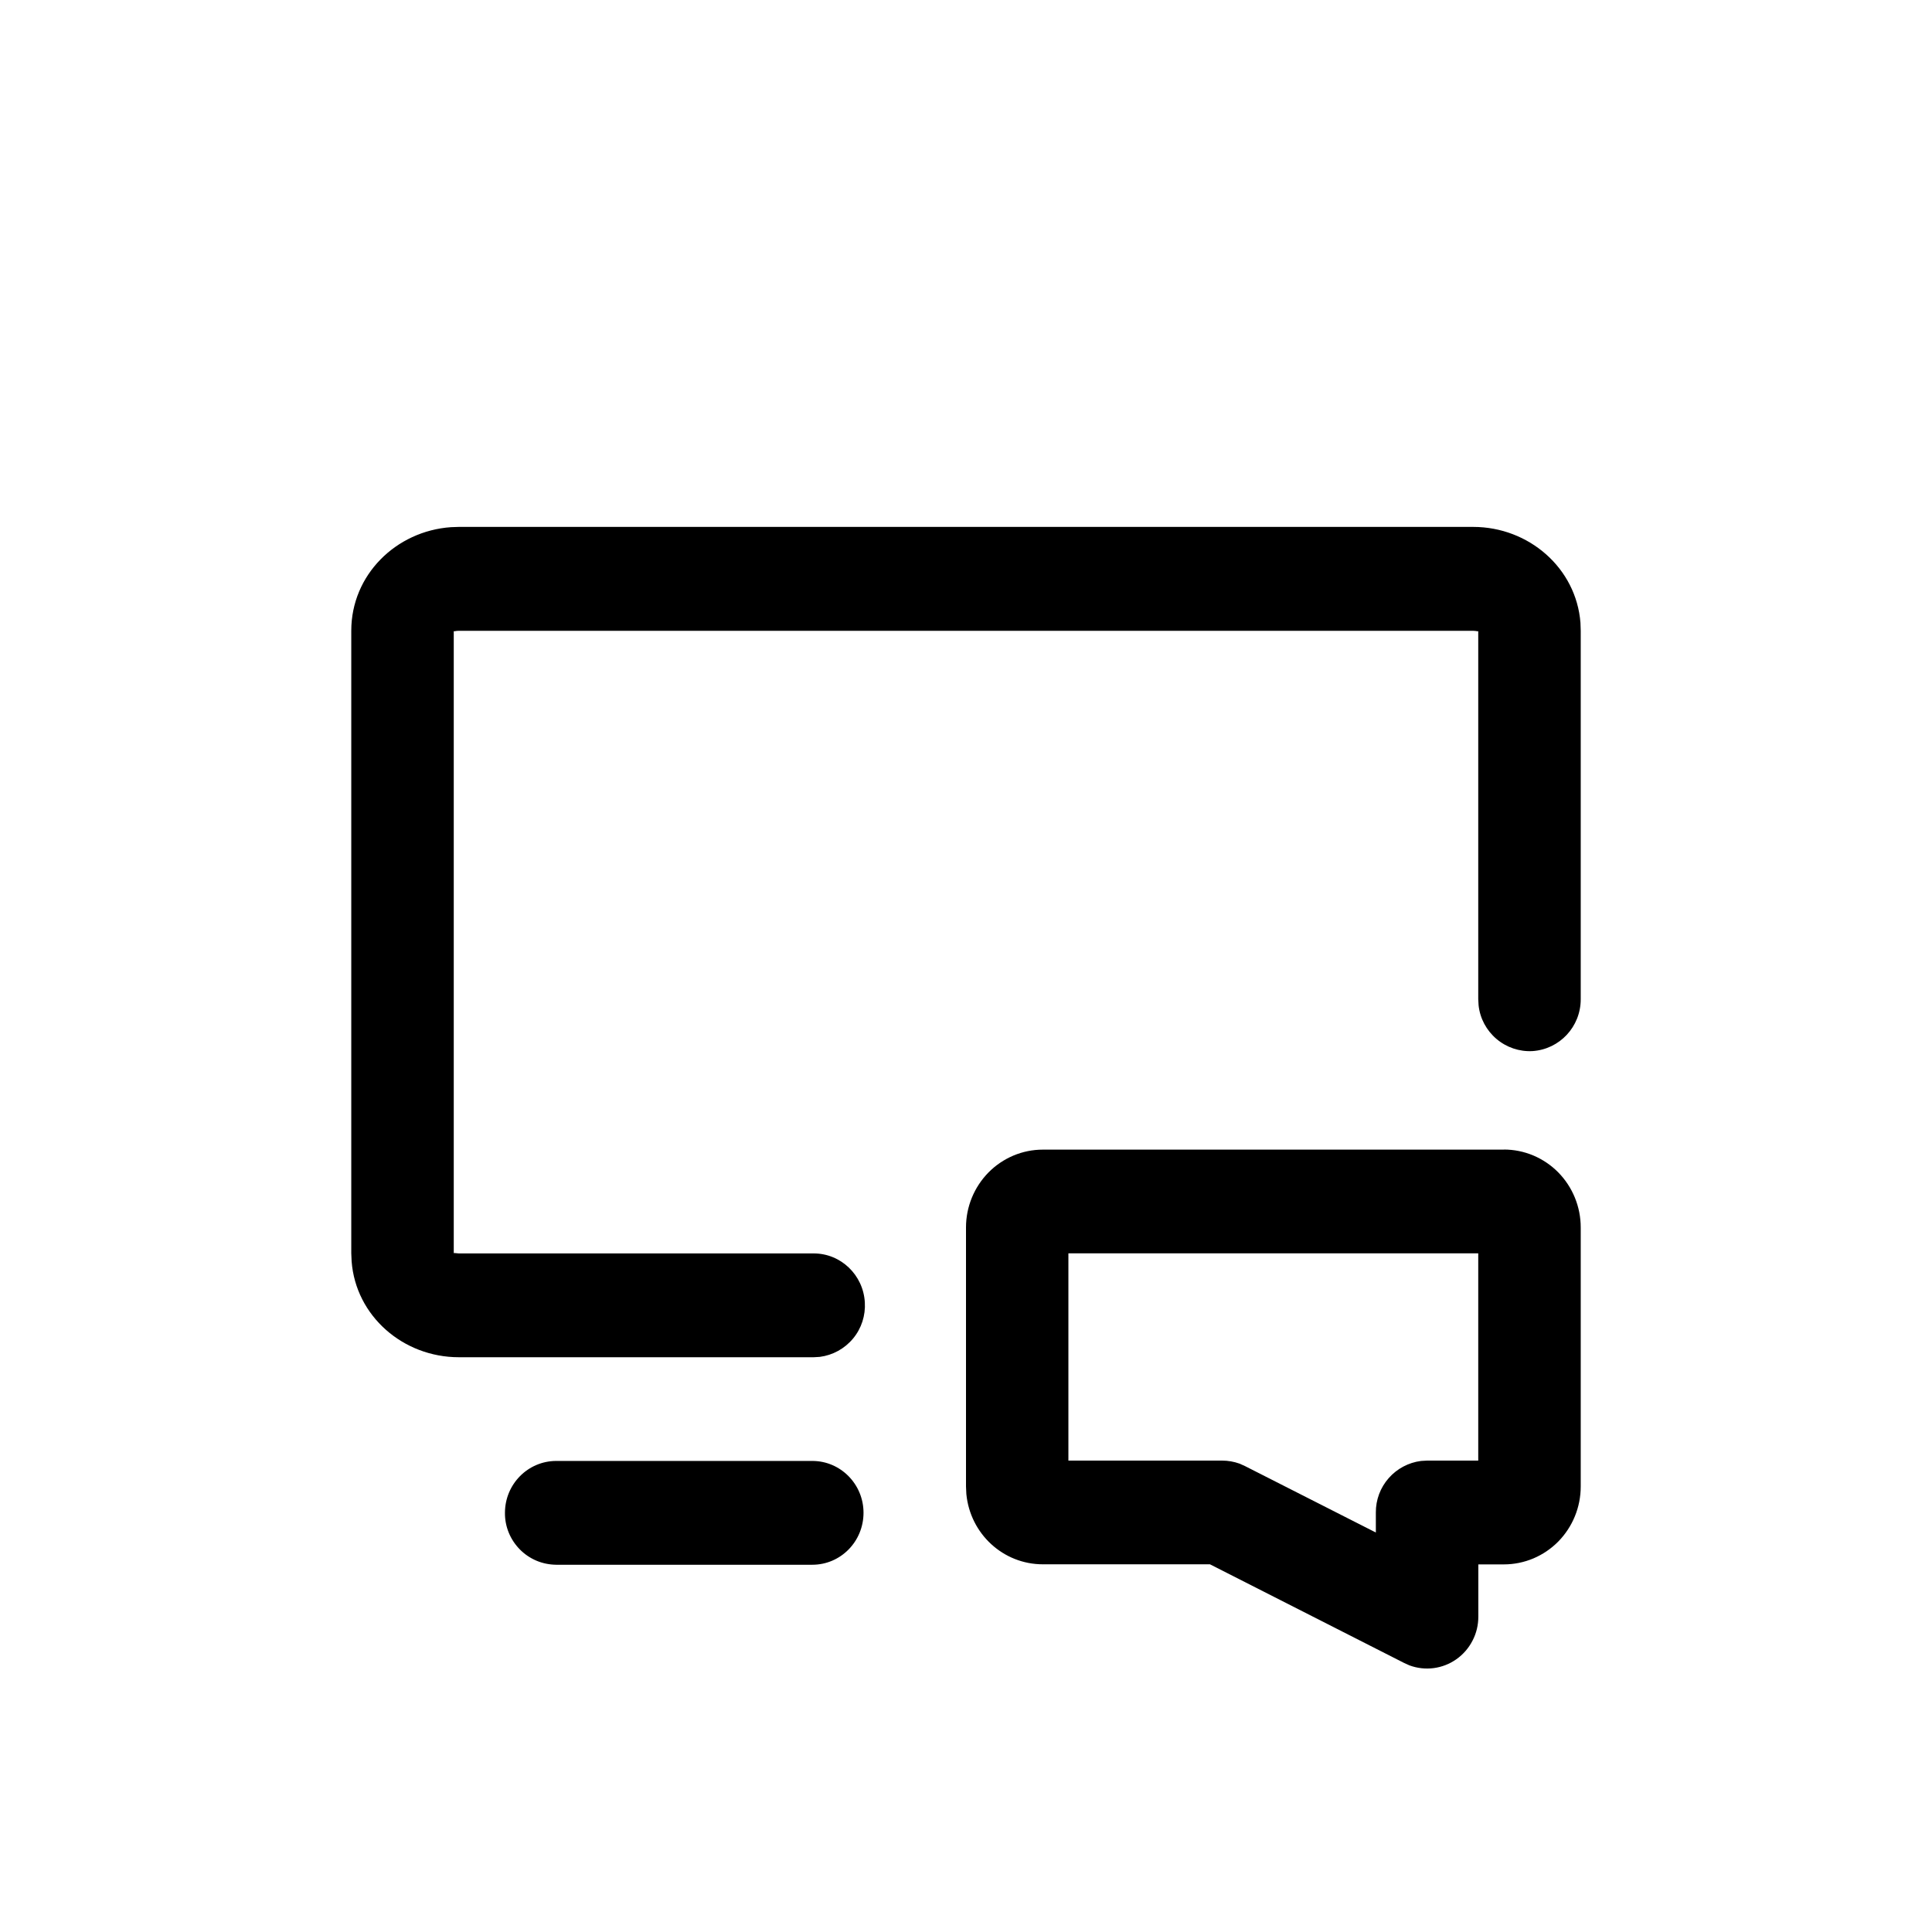 <svg width="22" height="22" viewBox="0 0 22 22" fill="none" xmlns="http://www.w3.org/2000/svg">
<path d="M16.775 6C17.41 6 17.949 6.47 17.997 7.092L18 7.182V11.379C18 11.692 17.759 11.949 17.45 11.969C17.301 11.977 17.154 11.927 17.04 11.83C16.926 11.733 16.853 11.597 16.837 11.448L16.833 11.378V7.183C16.833 7.193 16.825 7.188 16.803 7.185L16.775 7.183H5.225C5.192 7.183 5.175 7.19 5.17 7.189L5.167 7.183V14.273L5.17 14.268L5.225 14.273H9.266C9.575 14.273 9.83 14.518 9.848 14.83C9.857 14.979 9.81 15.127 9.714 15.242C9.619 15.357 9.483 15.432 9.335 15.451L9.266 15.455H5.225C4.59 15.455 4.051 14.985 4.004 14.363L4 14.272V7.182C4 6.546 4.51 6.047 5.135 6.003L5.225 6H16.775ZM6.333 16.636H9.25C9.572 16.636 9.833 16.901 9.833 17.226C9.833 17.553 9.573 17.818 9.25 17.818H6.333C6.256 17.817 6.18 17.802 6.109 17.772C6.038 17.742 5.973 17.698 5.919 17.643C5.865 17.588 5.822 17.523 5.793 17.452C5.764 17.381 5.749 17.304 5.75 17.227C5.75 16.901 6.011 16.637 6.333 16.636ZM17.125 13.091H11.875C11.76 13.091 11.646 13.114 11.539 13.159C11.433 13.204 11.337 13.269 11.256 13.351C11.092 13.518 11 13.743 11 13.977V16.927L11.004 17.013C11.048 17.467 11.424 17.813 11.875 17.813H13.778L15.988 18.936L16.05 18.964C16.229 19.03 16.428 19.004 16.584 18.894C16.662 18.839 16.725 18.766 16.768 18.682C16.812 18.598 16.834 18.504 16.834 18.409V17.814H17.125C17.24 17.814 17.354 17.791 17.461 17.746C17.567 17.701 17.663 17.636 17.744 17.554C17.908 17.387 18 17.162 18 16.927V13.977C18 13.742 17.908 13.517 17.744 13.35C17.663 13.268 17.567 13.203 17.461 13.158C17.354 13.113 17.24 13.09 17.125 13.09V13.091ZM16.833 14.272V16.632H16.25L16.182 16.636C16.039 16.654 15.908 16.724 15.813 16.832C15.718 16.94 15.666 17.079 15.667 17.223V17.451L14.178 16.695L14.116 16.667C14.052 16.644 13.984 16.632 13.916 16.632H12.166V14.272H16.833Z" fill="black"/>
</svg>
